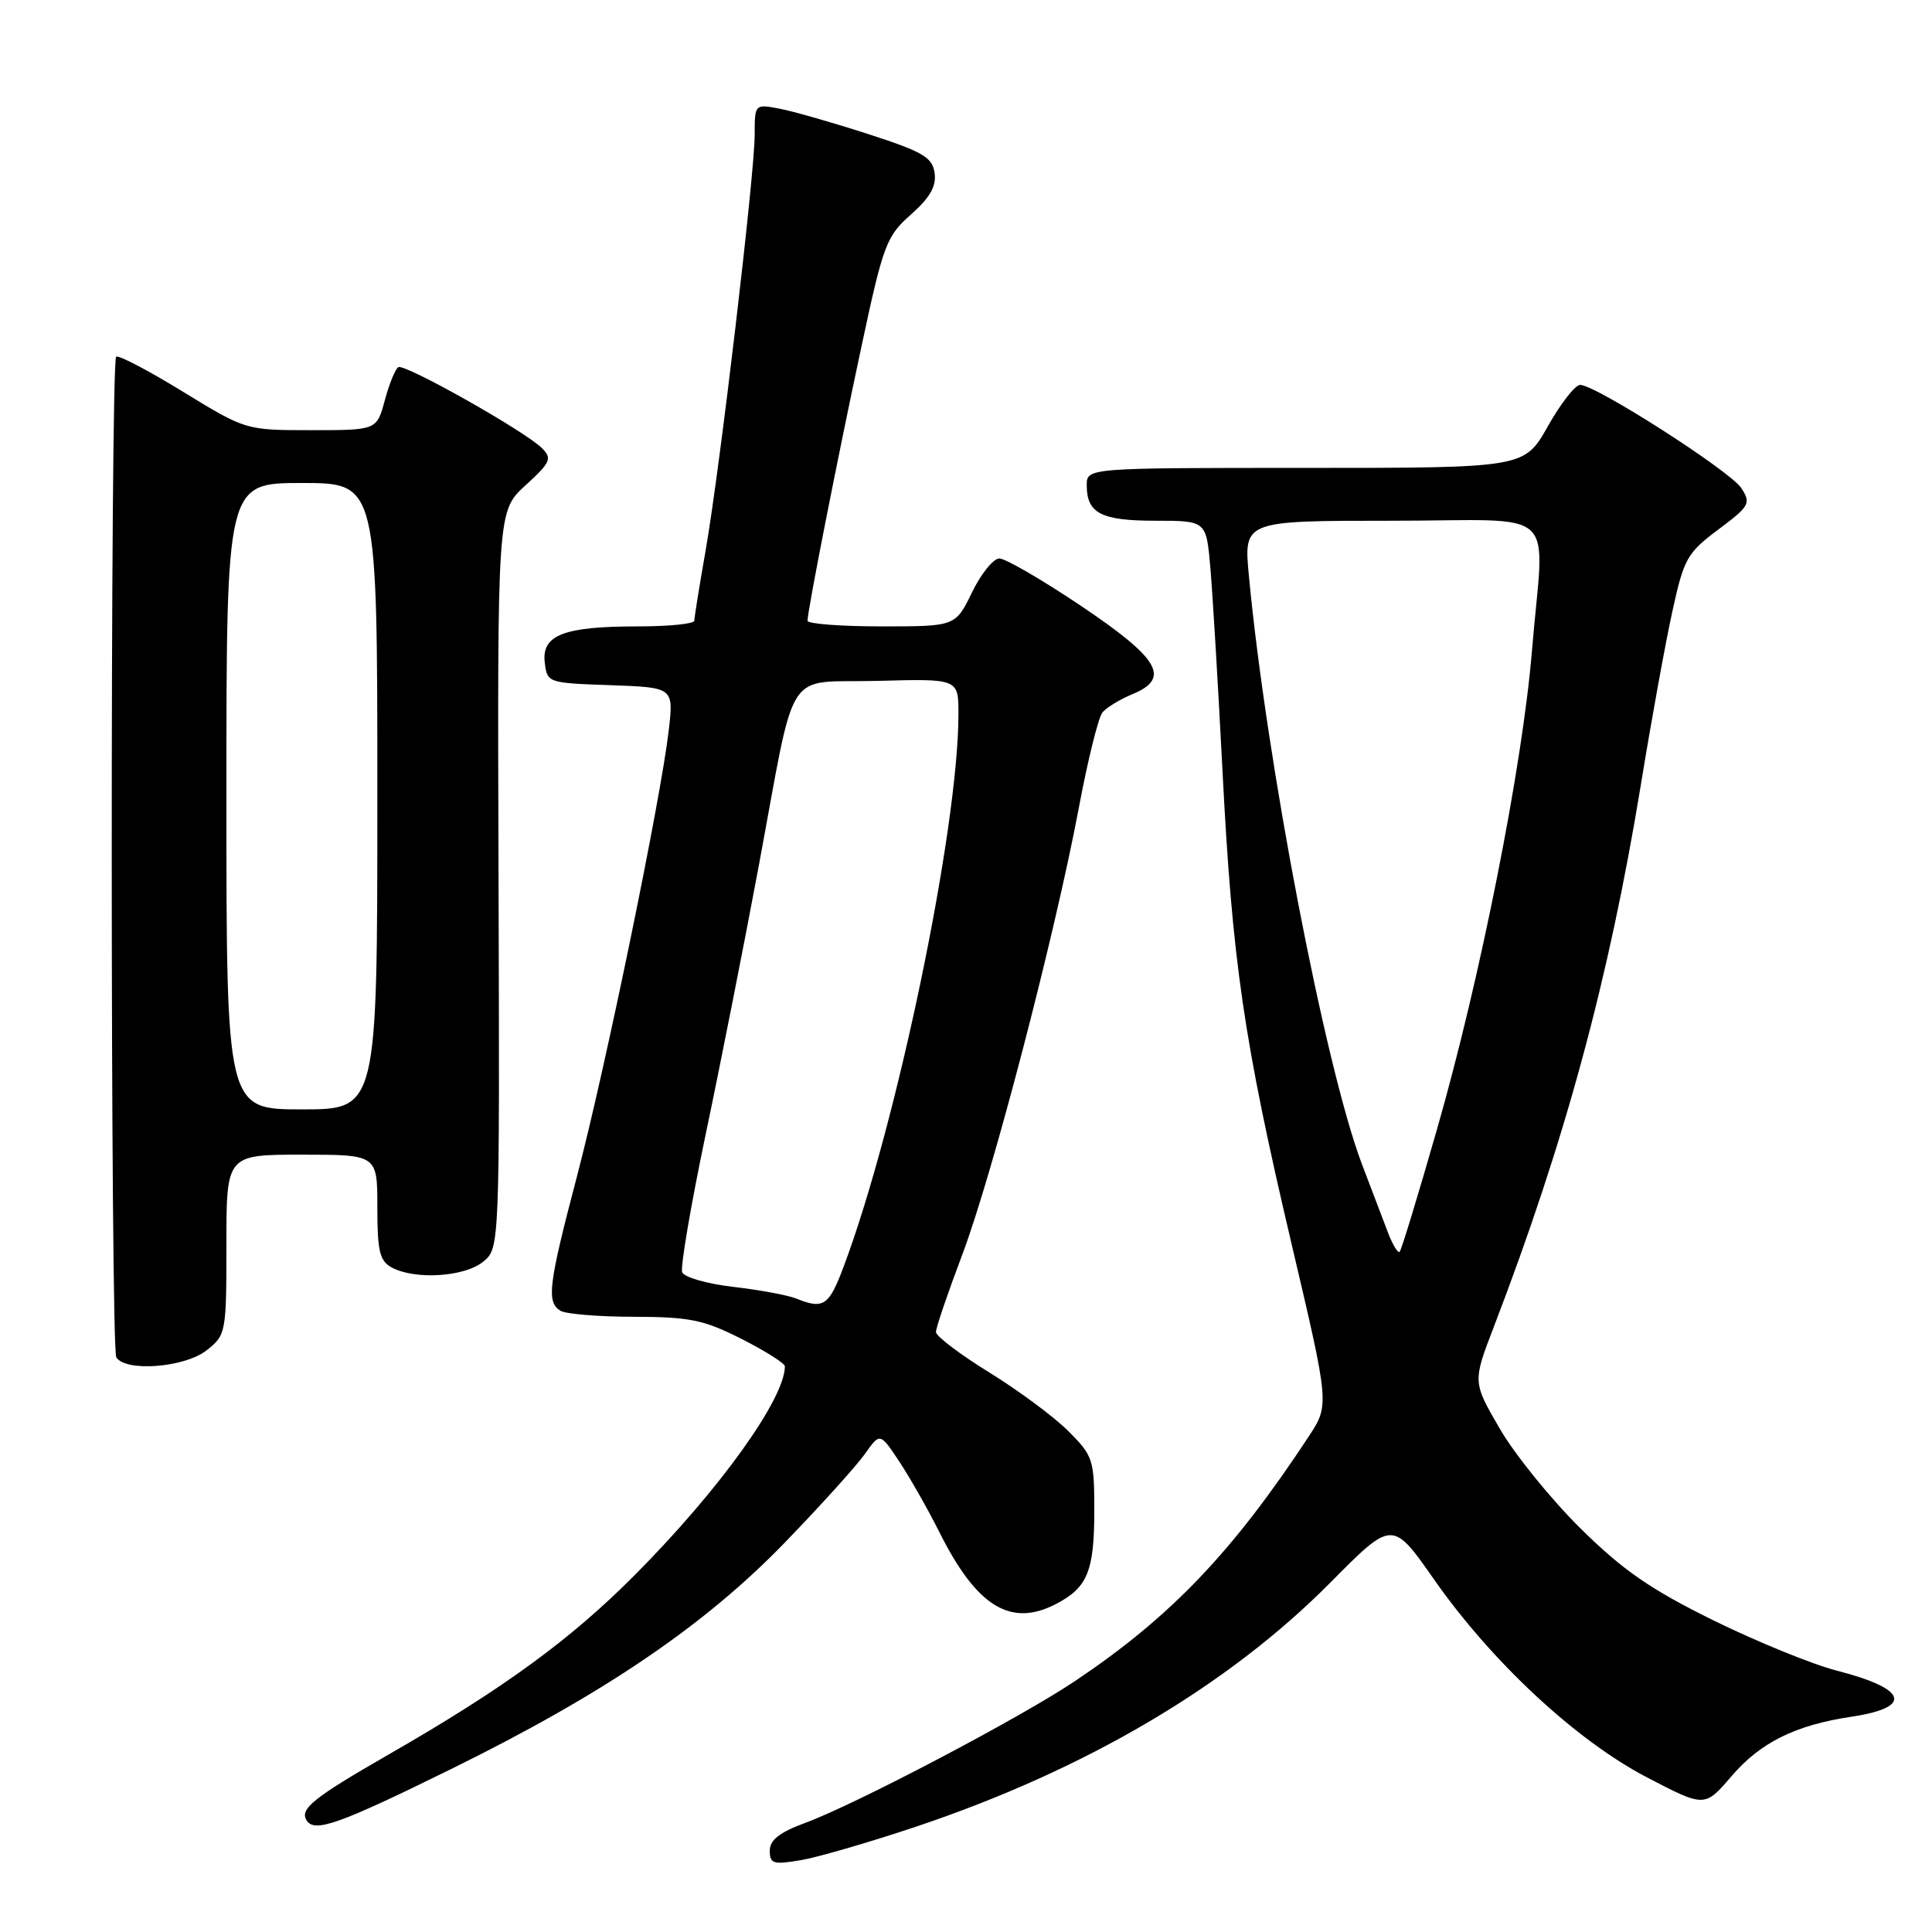 <?xml version="1.0" encoding="UTF-8" standalone="no"?>
<!DOCTYPE svg PUBLIC "-//W3C//DTD SVG 1.1//EN" "http://www.w3.org/Graphics/SVG/1.1/DTD/svg11.dtd" >
<svg xmlns="http://www.w3.org/2000/svg" xmlns:xlink="http://www.w3.org/1999/xlink" version="1.1" viewBox="0 0 256 256">
 <g >
 <path fill="currentColor"
d=" M 121.48 242.01 C 143.89 234.48 162.72 223.38 176.27 209.71 C 184.50 201.40 184.50 201.40 190.00 209.26 C 197.67 220.22 208.84 230.61 218.21 235.50 C 225.88 239.50 225.88 239.50 229.42 235.37 C 233.25 230.89 237.89 228.59 245.30 227.48 C 253.54 226.24 252.77 223.78 243.39 221.37 C 240.15 220.54 232.78 217.53 227.00 214.69 C 218.65 210.57 215.05 208.07 209.41 202.51 C 205.51 198.65 200.70 192.71 198.73 189.31 C 195.13 183.12 195.13 183.12 197.94 175.81 C 207.36 151.28 213.21 129.70 217.42 104.00 C 218.81 95.47 220.69 85.12 221.60 81.00 C 223.12 74.03 223.55 73.26 227.68 70.17 C 231.85 67.05 232.04 66.70 230.73 64.67 C 229.25 62.41 211.44 51.00 209.38 51.00 C 208.72 51.00 206.79 53.47 205.09 56.50 C 201.98 62.00 201.98 62.00 172.99 62.00 C 144.00 62.00 144.00 62.00 144.00 64.30 C 144.00 68.02 145.90 69.00 153.12 69.00 C 159.84 69.00 159.84 69.00 160.38 75.25 C 160.68 78.69 161.40 90.72 161.98 102.00 C 163.28 127.46 164.80 137.85 171.14 164.83 C 176.16 186.16 176.16 186.16 173.42 190.33 C 163.32 205.68 155.14 214.24 142.43 222.76 C 135.17 227.63 113.42 239.06 106.75 241.52 C 103.30 242.79 102.00 243.81 102.00 245.22 C 102.00 246.96 102.46 247.10 106.12 246.48 C 108.38 246.10 115.30 244.08 121.48 242.01 Z  M 59.67 234.46 C 79.97 224.48 93.37 215.39 104.05 204.34 C 108.75 199.48 113.50 194.22 114.60 192.66 C 116.61 189.81 116.61 189.81 119.19 193.71 C 120.60 195.85 122.99 200.05 124.49 203.05 C 129.41 212.88 133.91 215.65 139.90 212.55 C 144.11 210.37 145.00 208.21 145.00 200.10 C 145.00 193.43 144.83 192.89 141.58 189.65 C 139.70 187.76 134.98 184.26 131.09 181.86 C 127.20 179.46 124.02 177.05 124.02 176.50 C 124.01 175.95 125.59 171.32 127.52 166.21 C 131.51 155.62 139.75 124.02 142.95 107.04 C 144.13 100.74 145.54 95.05 146.08 94.40 C 146.62 93.75 148.42 92.65 150.08 91.97 C 155.16 89.86 153.63 87.26 143.19 80.25 C 138.06 76.81 133.22 74.00 132.42 74.00 C 131.63 74.00 129.99 76.03 128.79 78.50 C 126.60 83.00 126.60 83.00 116.80 83.00 C 111.41 83.00 107.00 82.66 107.00 82.25 C 107.01 80.90 110.96 60.80 114.13 46.00 C 117.04 32.38 117.44 31.31 120.71 28.42 C 123.23 26.19 124.09 24.68 123.84 22.92 C 123.55 20.84 122.29 20.11 115.00 17.75 C 110.33 16.24 105.04 14.73 103.25 14.39 C 100.02 13.78 100.00 13.80 100.00 17.83 C 100.00 23.07 95.41 61.97 93.49 73.00 C 92.67 77.67 92.00 81.84 92.00 82.25 C 92.00 82.66 88.65 83.00 84.57 83.00 C 74.72 83.00 71.77 84.13 72.18 87.75 C 72.50 90.48 72.56 90.50 80.88 90.79 C 89.27 91.09 89.27 91.09 88.61 96.79 C 87.56 105.87 80.28 141.26 76.48 155.76 C 72.66 170.29 72.39 172.50 74.25 173.68 C 74.94 174.11 79.33 174.48 84.00 174.48 C 91.39 174.50 93.25 174.88 98.25 177.41 C 101.41 179.01 104.00 180.65 104.00 181.04 C 104.00 185.34 95.34 197.40 84.20 208.61 C 75.62 217.25 66.80 223.69 51.50 232.48 C 41.53 238.21 39.69 239.69 40.62 241.20 C 41.66 242.88 44.82 241.77 59.67 234.46 Z  M 27.37 178.93 C 29.95 176.90 30.00 176.62 30.00 164.93 C 30.00 153.00 30.00 153.00 40.00 153.00 C 50.00 153.00 50.00 153.00 50.00 159.96 C 50.00 165.83 50.31 167.09 51.93 167.96 C 55.01 169.61 61.53 169.20 64.00 167.20 C 66.21 165.41 66.21 165.41 66.06 116.57 C 65.90 67.73 65.90 67.73 69.62 64.32 C 72.97 61.26 73.19 60.76 71.81 59.38 C 69.56 57.13 53.62 48.15 52.78 48.65 C 52.38 48.89 51.57 50.87 50.99 53.04 C 49.92 57.00 49.92 57.00 41.24 57.00 C 32.56 57.00 32.56 57.00 24.22 51.89 C 19.64 49.08 15.67 47.00 15.39 47.27 C 14.60 48.07 14.62 178.57 15.41 179.85 C 16.63 181.82 24.45 181.22 27.37 178.93 Z  M 183.94 163.39 C 183.33 161.80 181.77 157.70 180.47 154.28 C 175.58 141.37 167.79 100.82 165.48 76.25 C 164.80 69.00 164.80 69.00 184.40 69.00 C 207.09 69.00 204.61 66.70 202.99 86.25 C 201.73 101.54 196.15 129.65 190.42 149.60 C 187.92 158.33 185.69 165.65 185.46 165.87 C 185.24 166.09 184.55 164.98 183.94 163.39 Z  M 105.50 172.06 C 104.40 171.62 100.65 170.92 97.18 170.52 C 93.70 170.12 90.65 169.24 90.39 168.58 C 90.14 167.91 91.53 159.75 93.48 150.43 C 95.44 141.12 98.59 125.17 100.49 115.00 C 105.60 87.60 103.71 90.55 116.32 90.22 C 127.00 89.93 127.00 89.93 127.00 94.59 C 127.00 109.73 118.88 148.89 111.82 167.75 C 109.84 173.05 109.13 173.53 105.50 172.06 Z  M 30.00 105.50 C 30.00 64.00 30.00 64.00 40.00 64.00 C 50.00 64.00 50.00 64.00 50.00 105.50 C 50.00 147.00 50.00 147.00 40.00 147.00 C 30.00 147.00 30.00 147.00 30.00 105.50 Z "/>
</g>
</svg>